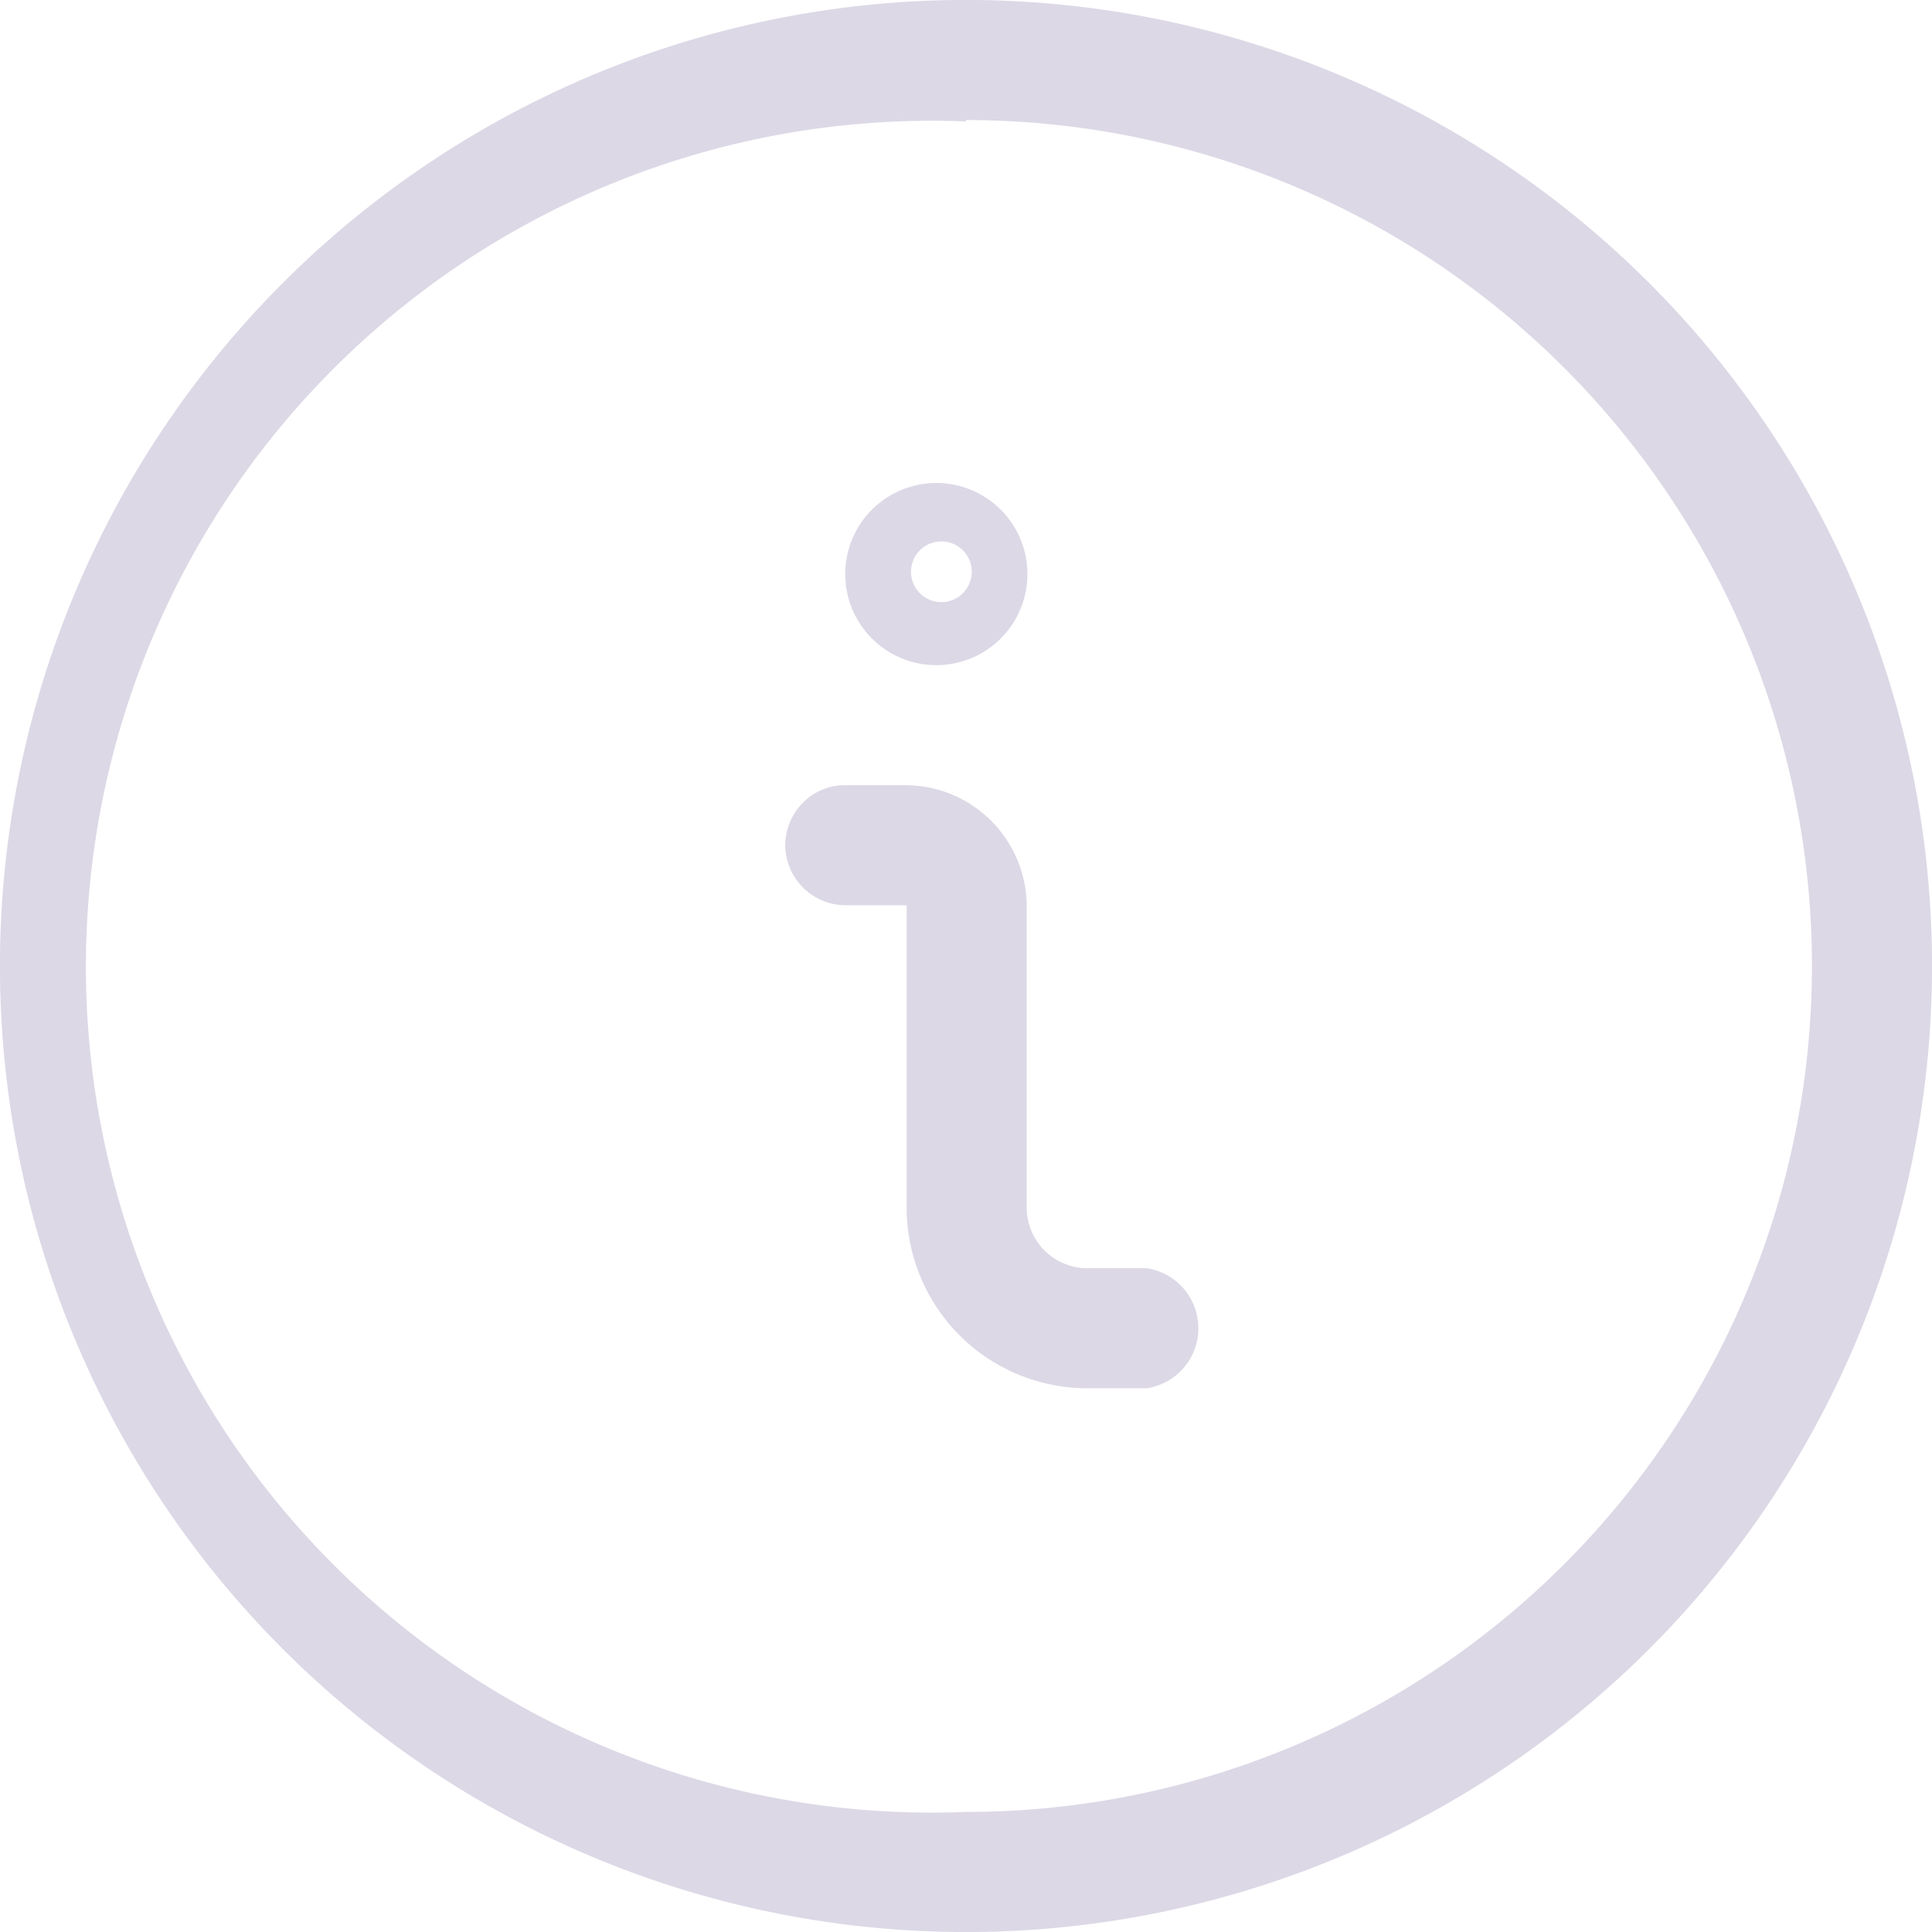 <svg xmlns="http://www.w3.org/2000/svg" fill="none" viewBox="0 0 14 14">
    <path fill="#dcd8e6" fill-rule="evenodd"
        d="M5.69 6.13c0-.25.2-.44.43-.44h.44a.88.88 0 0 1 .88.87v2.19a.44.44 0 0 0 .43.44h.44a.44.44 0 0 1 0 .87h-.44a1.31 1.31 0 0 1-1.3-1.31V6.56h-.45a.44.44 0 0 1-.43-.43ZM6.42 3.61a.66.66 0 1 1 .73 1.1.66.66 0 0 1-.73-1.1Zm.44.75a.22.22 0 1 0-.16-.4.22.22 0 0 0 .16.4Z"
        clip-rule="evenodd"></path>
    <path fill="#dcd8e6" fill-rule="evenodd"
        d="M2.05 2.05a7 7 0 1 1 9.9 9.9 7 7 0 0 1-9.9-9.9ZM7 .88a6.13 6.13 0 1 0 0 12.25A6.13 6.13 0 0 0 7 .87Z"
        clip-rule="evenodd"></path>
</svg>